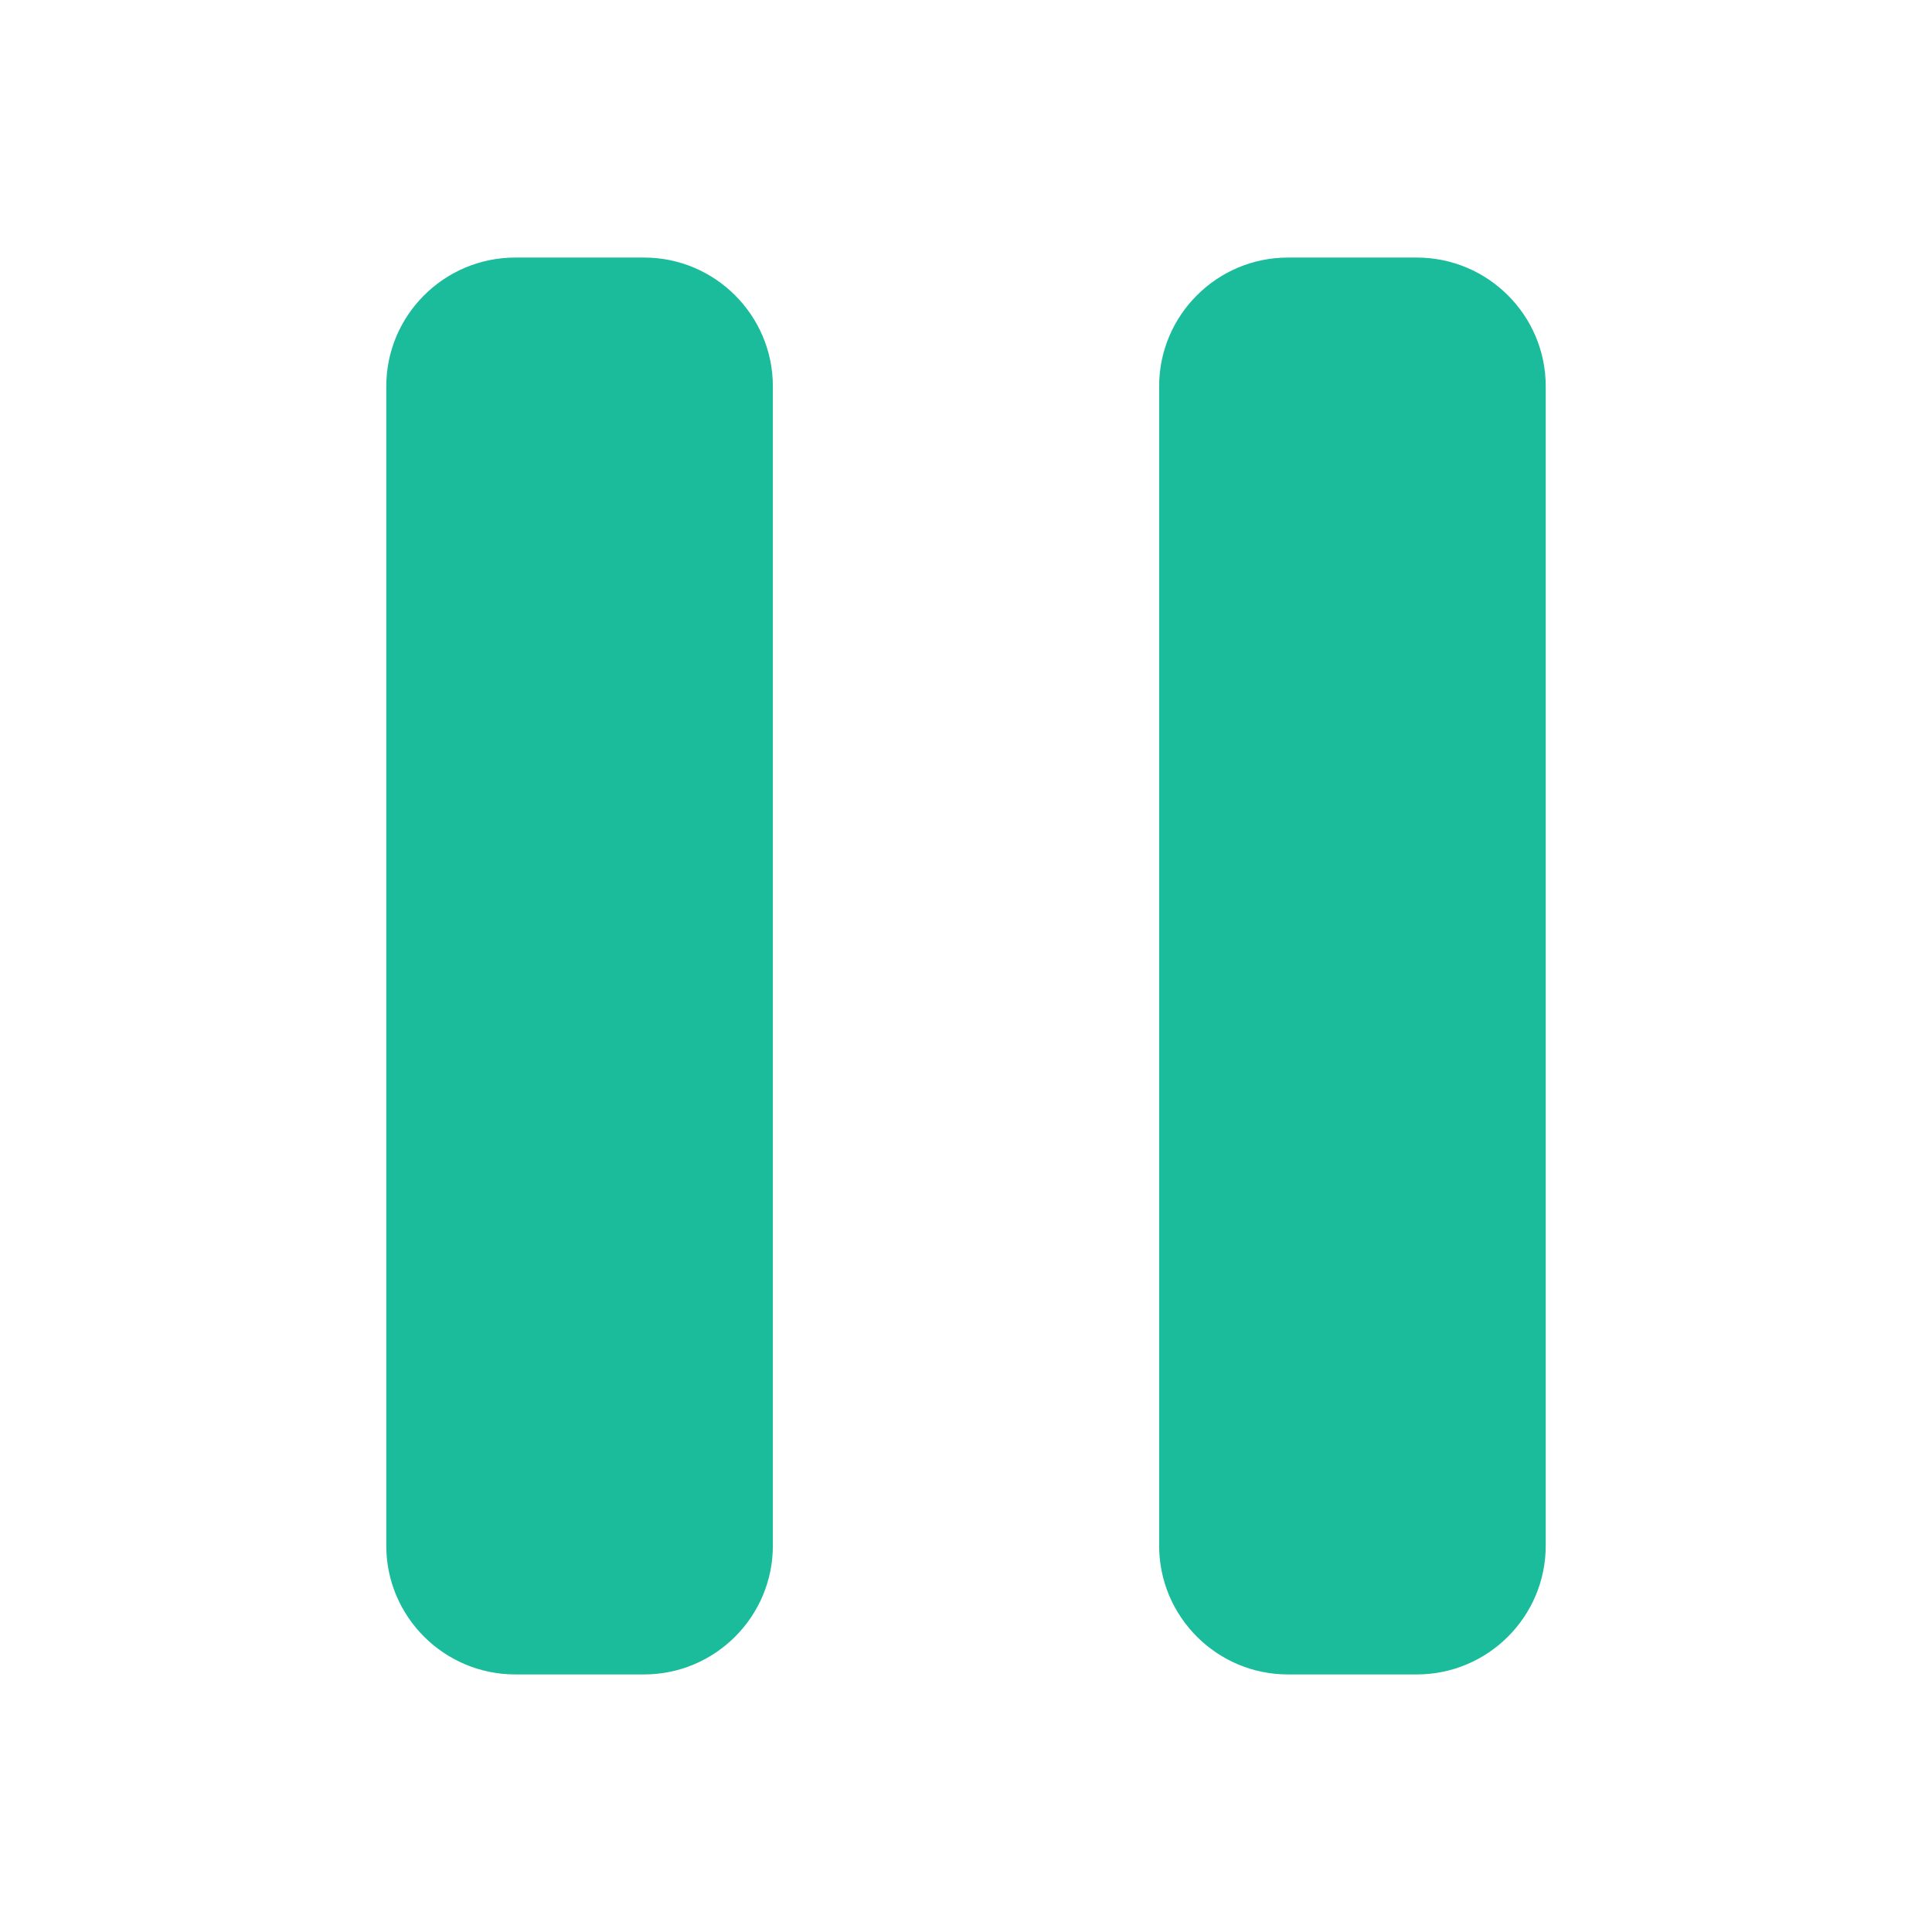 <?xml version="1.0" encoding="UTF-8"?>
<svg xmlns="http://www.w3.org/2000/svg" xmlns:xlink="http://www.w3.org/1999/xlink" viewBox="0 0 32 32" width="32px" height="32px">
<g id="surface817311">
<path style=" stroke:none;fill-rule:nonzero;fill:rgb(10.196%,73.725%,61.176%);fill-opacity:1;" d="M 8.535 4.266 C 7.355 4.266 6.398 5.223 6.398 6.398 L 6.398 25.602 C 6.398 26.777 7.355 27.734 8.535 27.734 L 10.668 27.734 C 11.844 27.734 12.801 26.777 12.801 25.602 L 12.801 6.398 C 12.801 5.223 11.844 4.266 10.668 4.266 Z M 21.332 4.266 C 20.156 4.266 19.199 5.223 19.199 6.398 L 19.199 25.602 C 19.199 26.777 20.156 27.734 21.332 27.734 L 23.465 27.734 C 24.645 27.734 25.602 26.777 25.602 25.602 L 25.602 6.398 C 25.602 5.223 24.645 4.266 23.465 4.266 Z M 21.332 4.266 "/>
</g>
</svg>
